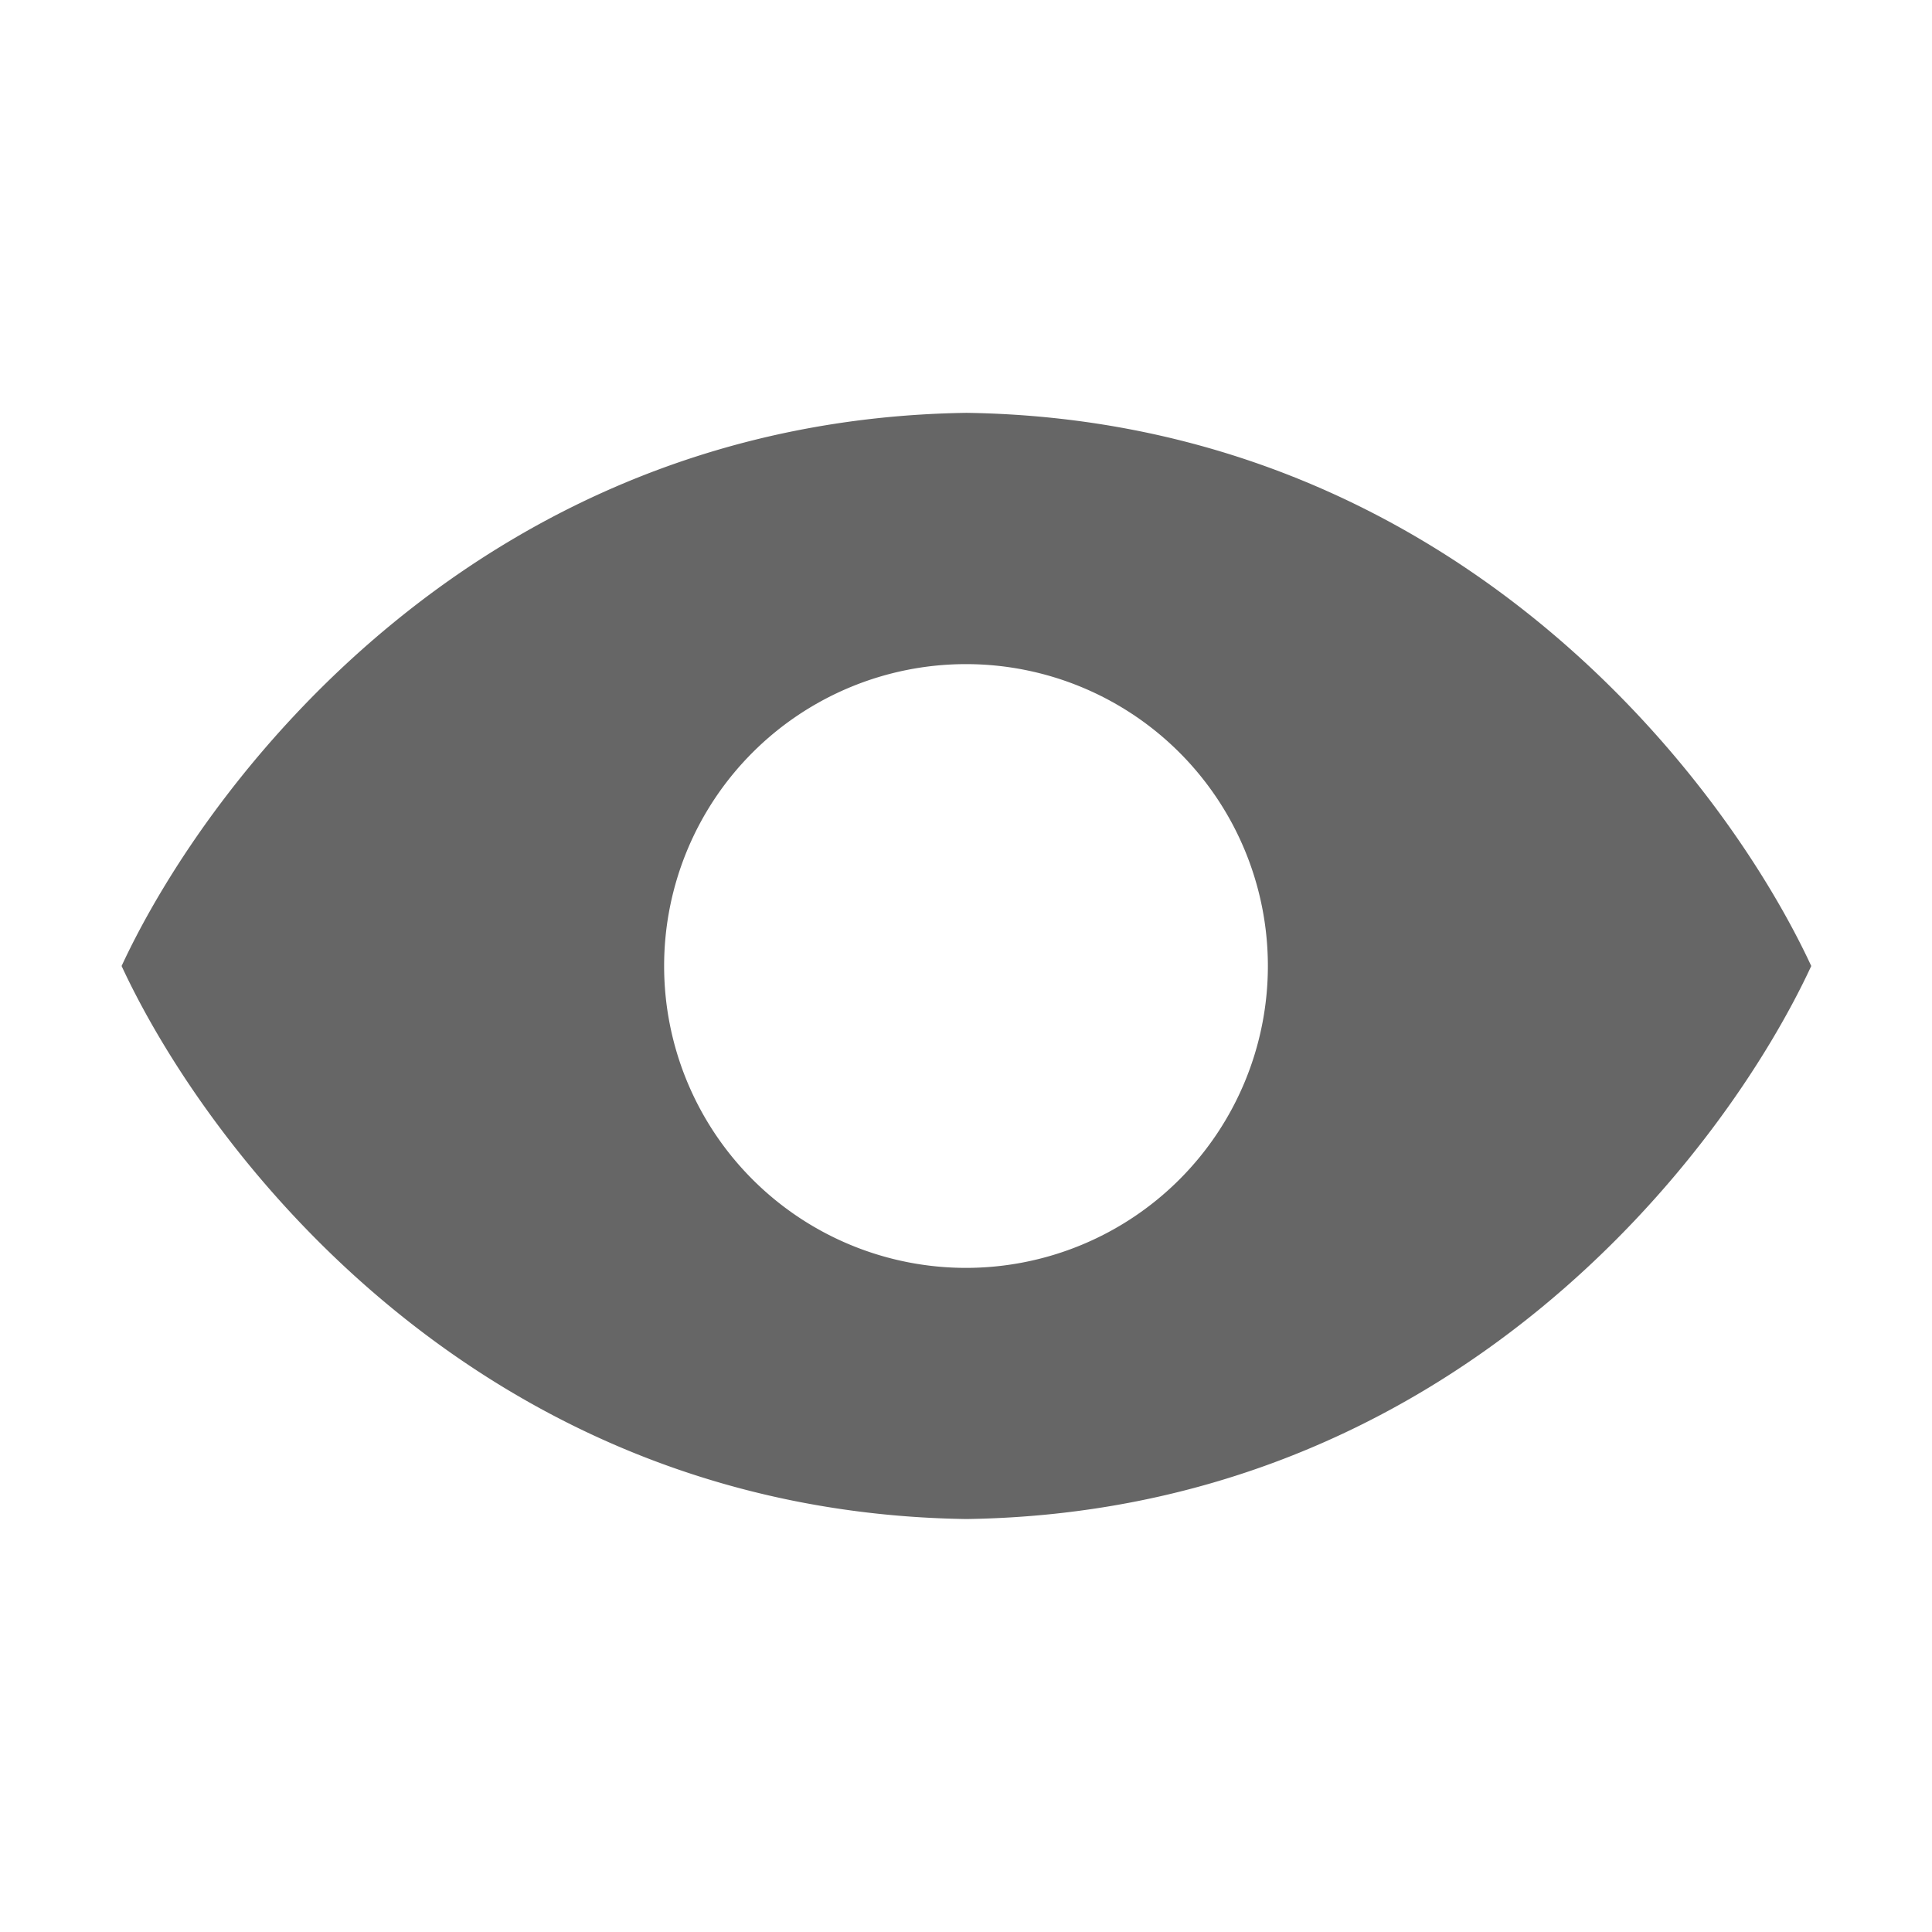 <svg xmlns="http://www.w3.org/2000/svg" width="16" height="16" viewBox="0 0 16 16">
  <path
    fillRule="evenodd"
    clipRule="evenodd"
    d="M8.004 12.58C3.986 12.522 1.73 9.559 1.007 8c.723-1.558 2.98-4.522 6.997-4.581C12.02 3.478 14.277 6.442 15 8c-.723 1.558-2.979 4.521-6.996 4.58ZM10.5 8a2.5 2.5 0 1 0-5 0 2.5 2.5 0 0 0 5 0Z"
    fill="#666666"
  />
</svg>
